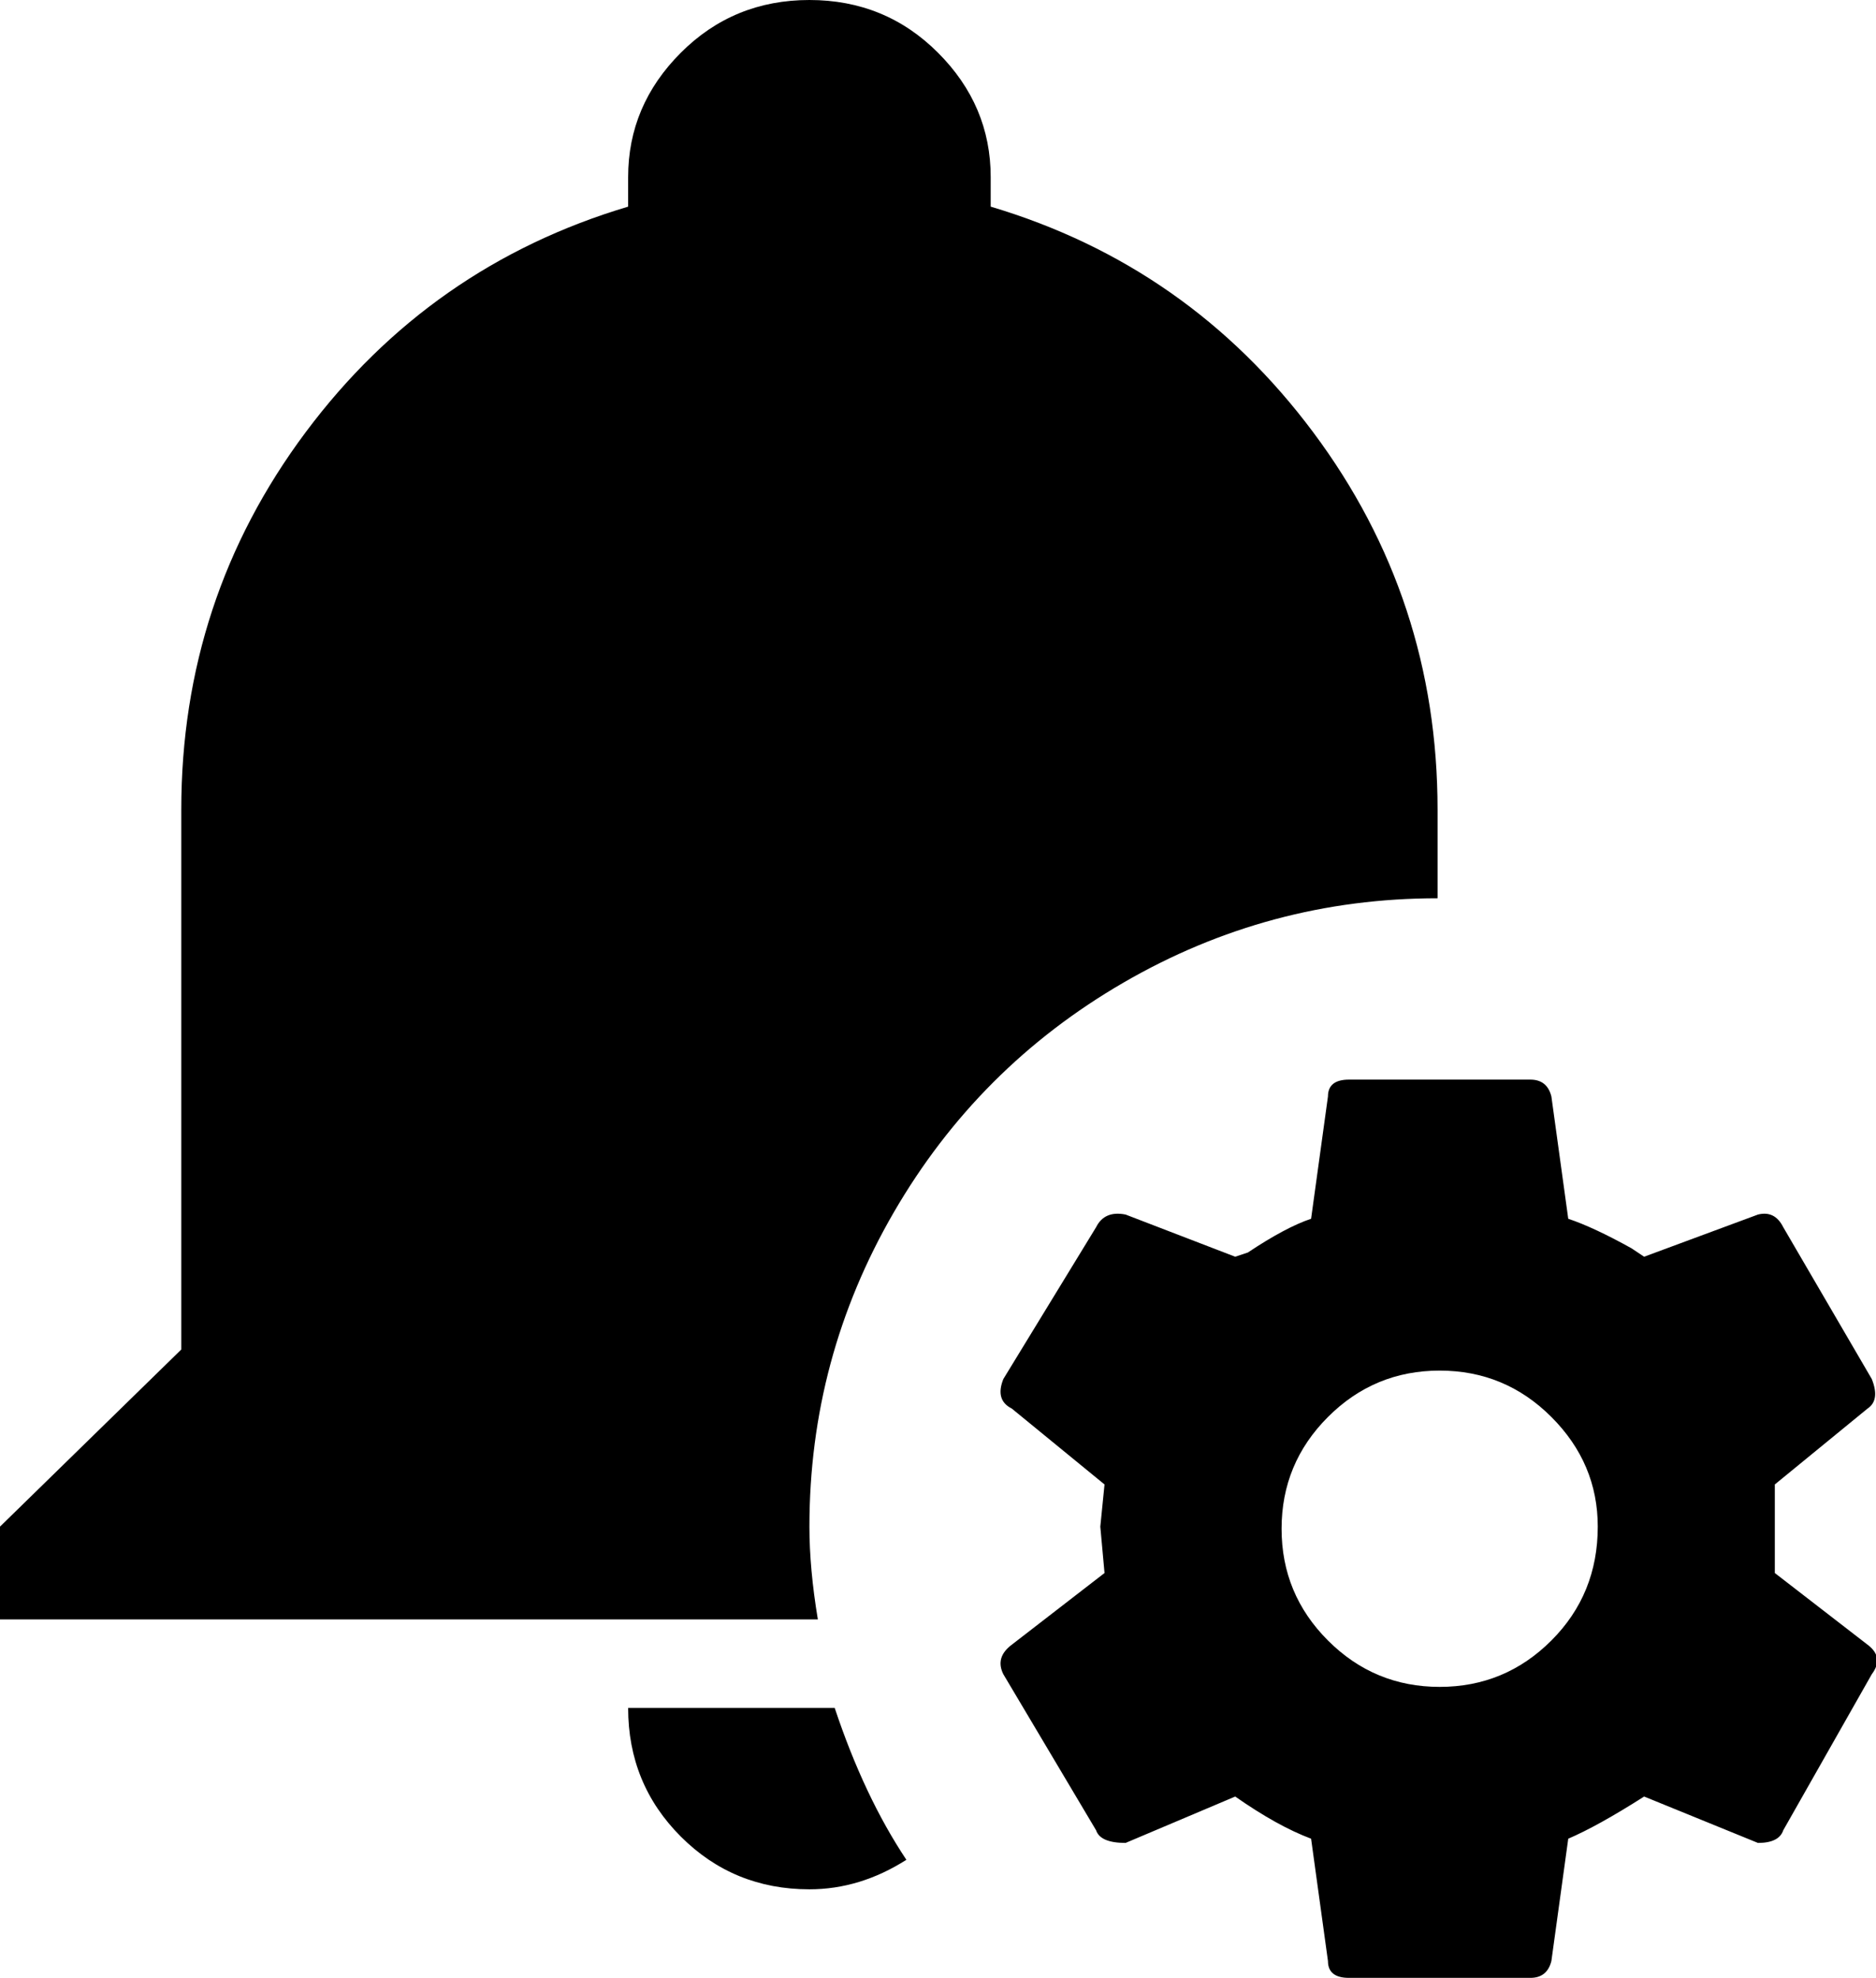 <svg xmlns="http://www.w3.org/2000/svg" viewBox="64 -64 445 469">
      <g transform="scale(1 -1) translate(0 -341)">
        <path d="M405 192Q365 192 330.5 172.0Q296 152 276.0 117.5Q256 83 256 43Q256 33 258 21H64V43L107 85V213Q107 263 136.5 302.5Q166 342 213 356V363Q213 380 225.5 392.5Q238 405 256.0 405.0Q274 405 286.5 392.5Q299 380 299 363V356Q346 342 375.5 302.5Q405 263 405 213ZM213 0Q213 -18 225.5 -30.5Q238 -43 256 -43Q268 -43 279 -36Q269 -21 262 0ZM507 15Q511 12 508 8L487 -29Q486 -32 481 -32L454 -21Q443 -28 436 -31L432 -60Q431 -64 427 -64H384Q379 -64 379 -60L375 -31Q367 -28 357 -21L331 -32Q325 -32 324 -29L302 8Q300 12 304 15L326 32L325 43L326 53L304 71Q300 73 302 78L324 114Q326 118 331 117L357 107L360 108Q369 114 375 116L379 145Q379 149 384 149H427Q431 149 432 145L436 116Q442 114 451 109L454 107L481 117Q485 118 487 114L508 78Q510 73 507 71L485 53Q485 48 485.0 42.5Q485 37 485 32ZM443 43Q443 58 432.0 69.0Q421 80 405.5 80.0Q390 80 379.0 69.0Q368 58 368.0 42.5Q368 27 379.0 16.0Q390 5 405.5 5.0Q421 5 432.0 16.0Q443 27 443 43Z" />
      </g>
    </svg>